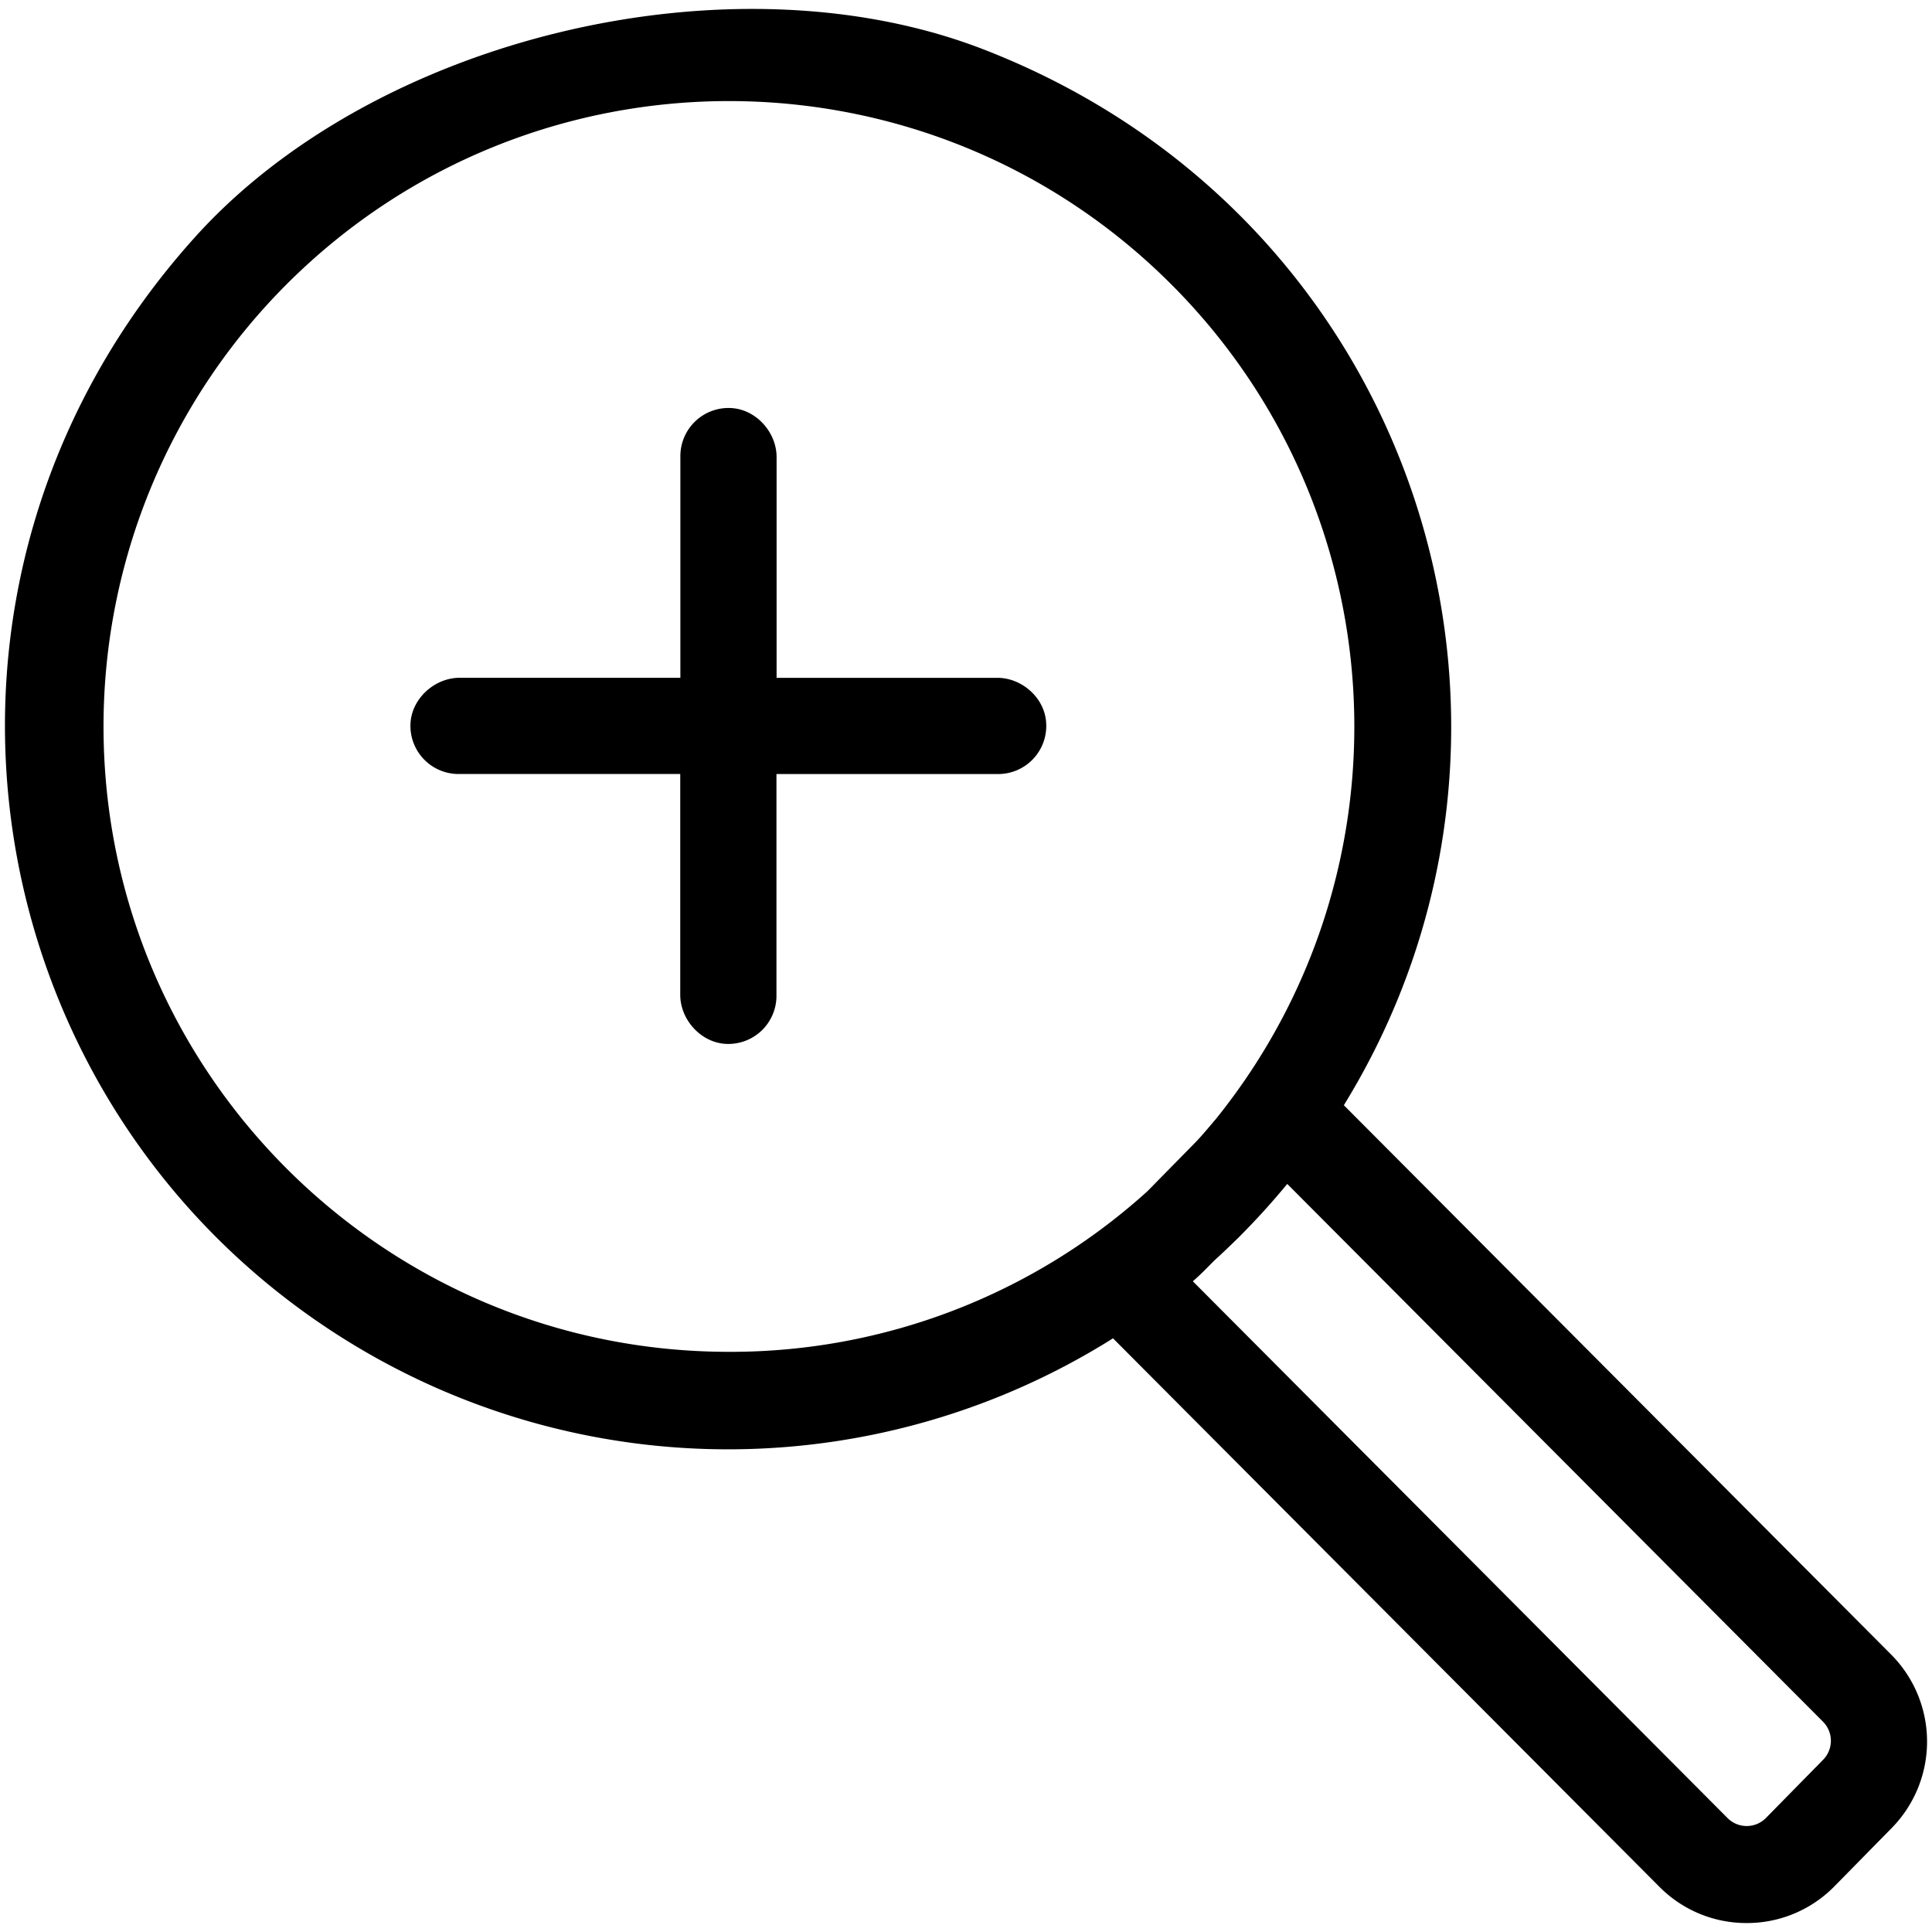 <svg xmlns="http://www.w3.org/2000/svg" viewBox="0 0 1024 1024"><path d="M528.61,359.26h-117v-117c0-13-10.6-25-23.61-25.95a25.5,25.5,0,0,0-27.39,25.43v117.5h-117c-13,0-25,10.6-26,23.61a25.5,25.5,0,0,0,25.43,27.39h117.5v117c0,13,10.6,25,23.61,26a25.5,25.5,0,0,0,27.39-25.43V410.26h117.5a25.5,25.5,0,0,0,25.43-27.39C553.63,369.86,541.65,359.26,528.61,359.26Z"/><path d="M1002,876.6,712.27,585.79c123.39-200.53,39.93-470.1-191-559.62C388-25.48,199,19.52,103.36,125.69-62.47,309.71-15.46,588,185.07,711.34a383.21,383.21,0,0,0,404.85-2l289.89,291,.2.19a64.82,64.82,0,0,0,45.76,18.72h.6a64.87,64.87,0,0,0,46-19.55l30.31-30.85A65.39,65.39,0,0,0,1002,876.6ZM386.37,716.5C203.28,716.49,54.86,568.06,54.87,385A331.51,331.51,0,0,1,152,150.59c129.51-129.42,339.42-129.35,468.84.16C740.59,270.63,750.69,461.56,644.2,593.4c-1,1.11-1.89,2.21-2.8,3.28-2.76,3.25-5.36,6.32-8,9l-25.21,25.67A329.19,329.19,0,0,1,386.37,716.5ZM966.31,932.69,936,963.55a14.32,14.32,0,0,1-20.17.25L632.24,679.12c2.26-2,4.72-4.28,7.24-6.85l3.95-4q6.84-6.24,13.44-12.77,13.44-13.47,25.4-28L965.93,912.24l.2.2A14.34,14.34,0,0,1,966.31,932.69Z"/></svg>